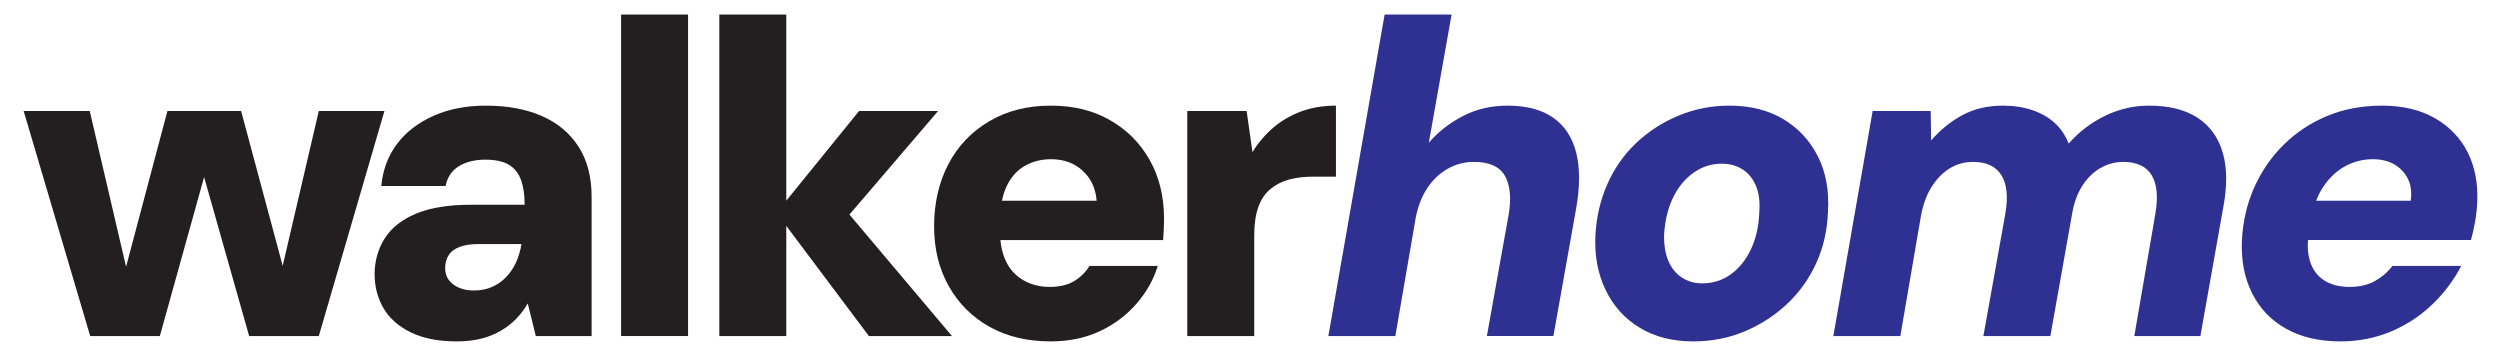 <?xml version="1.0" encoding="UTF-8"?>
<svg xmlns="http://www.w3.org/2000/svg" viewBox="0 0 4300 600">
  <defs>
    <style>
      .cls-1 {
        fill: none;
      }

      .cls-1, .cls-2, .cls-3 {
        stroke-width: 0px;
      }

      .cls-2 {
        fill: #2e3192;
      }

      .cls-3 {
        fill: #231f20;
      }
    </style>
  </defs>
  <g id="Layer_1" data-name="Layer 1">
    <rect class="cls-1" x="125.12" y="577.19" width="2169.84" height="56.85"/>
  </g>
  <g id="wh-word-std">
    <g>
      <path class="cls-3" d="M155.12,577.98L40.69,190.91h113.66l72.19,309.5h-20.74l82.18-309.5h126.72l82.94,308.74-21.5.77,72.19-309.5h112.9l-112.9,387.07h-119.81l-89.86-317.18h24.58l-88.32,317.18h-119.81Z"/>
      <path class="cls-3" d="M785.65,587.2c-31.75,0-58.25-5.26-79.49-15.74-21.25-10.49-36.86-24.44-46.85-41.86-9.98-17.4-14.98-36.86-14.98-58.37s5.76-42.88,17.28-61.06c11.52-18.17,29.44-32.38,53.76-42.62,24.31-10.24,55.68-15.36,94.08-15.36h92.93c0-17.4-2.18-31.87-6.53-43.39-4.36-11.52-11.4-20.09-21.12-25.73-9.73-5.63-23.04-8.45-39.94-8.45-17.93,0-33.02,3.72-45.31,11.14-12.29,7.43-19.97,18.82-23.04,34.18h-110.59c2.56-27.65,11.52-51.71,26.88-72.19,15.36-20.47,36.22-36.6,62.59-48.38,26.36-11.77,56.45-17.66,90.24-17.66,36.87,0,68.86,5.89,96,17.66,27.13,11.78,48.25,29.32,63.36,52.61,15.1,23.3,22.66,52.1,22.66,86.4v239.62h-96l-13.82-56.06c-5.64,9.73-12.29,18.56-19.97,26.5-7.68,7.94-16.64,14.86-26.88,20.74-10.25,5.89-21.5,10.37-33.79,13.44-12.29,3.07-26.11,4.61-41.47,4.61ZM814.83,499.65c11.77,0,22.27-2.04,31.49-6.14,9.22-4.09,17.28-9.72,24.19-16.9,6.91-7.16,12.54-15.48,16.9-24.96,4.34-9.47,7.55-20.09,9.6-31.87h-74.5c-12.8,0-23.56,1.67-32.26,4.99-8.71,3.34-14.98,8.2-18.82,14.59-3.84,6.41-5.76,13.44-5.76,21.12,0,8.71,2.17,15.88,6.53,21.5,4.34,5.64,10.24,9.98,17.66,13.06,7.42,3.07,15.74,4.61,24.96,4.61Z"/>
      <path class="cls-3" d="M1068.26,577.98V25.02h115.2v552.96h-115.2Z"/>
      <path class="cls-3" d="M1237.22,577.98V25.02h115.2v552.96h-115.2ZM1494.5,577.98l-158.98-211.97,142.08-175.1h135.94l-192,224.26v-92.93l215.81,255.74h-142.85Z"/>
      <path class="cls-3" d="M1807.08,587.2c-39.94,0-74.88-8.33-104.83-24.96-29.95-16.63-53.38-39.94-70.27-69.89-16.9-29.95-25.34-64.38-25.34-103.3s8.18-75.52,24.58-106.75c16.38-31.22,39.8-55.8,70.27-73.73,30.46-17.92,65.66-26.88,105.6-26.88s72.96,8.33,102.14,24.96c29.18,16.64,51.96,39.55,68.35,68.74,16.38,29.18,24.58,62.72,24.58,100.61,0,5.12-.13,10.88-.38,17.28-.26,6.41-.65,12.94-1.15,19.58h-312.58v-67.58h198.14c-1.54-20.99-9.48-38.14-23.81-51.46-14.34-13.31-32.52-19.97-54.53-19.97-16.9,0-32,3.84-45.31,11.52-13.32,7.68-23.69,19.33-31.1,34.94-7.43,15.62-11.14,35.21-11.14,58.75v22.27c0,17.93,3.32,33.92,9.98,48,6.65,14.09,16.63,24.96,29.95,32.64,13.31,7.68,28.42,11.52,45.31,11.52s31.61-3.46,42.62-10.37c11-6.91,19.58-15.48,25.73-25.73h117.5c-7.18,23.56-19.46,45.31-36.87,65.28-17.41,19.97-38.53,35.71-63.36,47.23-24.84,11.52-52.87,17.28-84.1,17.28Z"/>
      <path class="cls-3" d="M2042.09,577.98V190.91h102.14l9.98,70.66c10.24-16.38,22.27-30.46,36.1-42.24,13.82-11.77,29.69-20.99,47.62-27.65,17.92-6.65,37.88-9.98,59.9-9.98v122.11h-39.17c-15.36,0-29.18,1.67-41.47,4.99-12.29,3.34-23.04,8.83-32.26,16.51-9.22,7.68-16.13,18.05-20.74,31.1-4.61,13.06-6.91,29.32-6.91,48.77v172.8h-115.2Z"/>
      <path class="cls-2" d="M2284.77,577.98l96.77-552.96h115.2l-39.17,220.42c15.86-18.43,35.33-33.66,58.37-45.7,23.04-12.02,48.64-18.05,76.8-18.05,32.76,0,59,6.91,78.72,20.74,19.71,13.82,32.89,33.79,39.55,59.9,6.65,26.11,6.65,58.12,0,96l-39.17,219.65h-114.43l37.63-209.66c4.61-28.67,2.3-50.81-6.91-66.43-9.21-15.61-26.88-23.42-52.99-23.42-16.39,0-31.49,3.97-45.31,11.9-13.82,7.94-25.34,18.82-34.56,32.64-9.22,13.82-15.88,30.47-19.97,49.92l-35.33,205.06h-115.2Z"/>
      <path class="cls-2" d="M2912.23,587.2c-35.33,0-65.93-7.81-91.78-23.42-25.86-15.61-45.44-37.25-58.75-64.9-13.32-27.65-19.2-58.62-17.66-92.93,1.54-31.74,8.32-61.31,20.35-88.7,12.02-27.38,28.54-51.07,49.54-71.04,20.99-19.97,45.31-35.71,72.96-47.23s56.83-17.28,87.55-17.28c35.83,0,66.68,7.68,92.54,23.04,25.85,15.36,45.7,36.61,59.52,63.74,13.82,27.14,19.7,58.63,17.66,94.46-1.03,32.26-7.68,61.96-19.97,89.09-12.29,27.14-29.06,50.69-50.3,70.66-21.25,19.97-45.58,35.71-72.96,47.23-27.4,11.52-56.96,17.28-88.7,17.28ZM2927.59,487.36c18.43,0,34.81-5.11,49.15-15.36,14.33-10.24,25.85-24.44,34.56-42.62,8.7-18.17,13.56-39.04,14.59-62.59,1.54-18.43-.26-33.91-5.38-46.46-5.12-12.54-12.8-22.14-23.04-28.8-10.25-6.65-22.27-9.98-36.1-9.98-17.93,0-34.18,5.26-48.77,15.74-14.59,10.5-26.24,24.71-34.94,42.62-8.71,17.93-13.82,38.92-15.36,62.98-.52,17.41,1.79,32.39,6.91,44.93,5.11,12.55,12.79,22.27,23.04,29.18,10.24,6.91,22.01,10.37,35.33,10.37Z"/>
      <path class="cls-2" d="M3153.37,577.98l67.58-387.07h99.84l.77,50.69c15.36-17.92,33.14-32.38,53.38-43.39,20.22-11,43.64-16.51,70.27-16.51,18.43,0,35.2,2.57,50.3,7.68,15.1,5.12,27.9,12.42,38.4,21.89,10.49,9.48,18.55,21.38,24.19,35.71,17.4-19.97,38.14-35.83,62.21-47.62,24.06-11.77,49.4-17.66,76.03-17.66,34.29,0,62.08,6.91,83.33,20.74,21.24,13.82,35.71,33.79,43.39,59.9,7.68,26.11,7.93,57.86.77,95.23l-39.17,220.42h-113.66l36.1-209.66c5.11-29.18,3.07-51.46-6.14-66.82s-25.61-23.04-49.15-23.04c-13.32,0-25.99,3.34-38.02,9.98-12.04,6.66-22.27,16.26-30.72,28.8-8.45,12.55-14.47,27.53-18.05,44.93l-38.4,215.81h-115.2l37.63-209.66c5.11-29.18,2.94-51.46-6.53-66.82-9.48-15.36-25.73-23.04-48.77-23.04-14.86,0-28.3,3.72-40.32,11.14-12.04,7.43-22.4,18.05-31.1,31.87-8.71,13.82-14.86,30.72-18.43,50.69l-35.33,205.82h-115.2Z"/>
      <path class="cls-2" d="M4025.82,587.2c-36.36,0-67.46-7.18-93.31-21.5-25.86-14.33-45.44-34.68-58.75-61.06-13.32-26.36-19.2-56.7-17.66-91.01,1.54-32.26,8.45-62.33,20.74-90.24,12.29-27.9,29.05-52.48,50.3-73.73s46.2-37.88,74.88-49.92c28.67-12.02,60.41-18.05,95.23-18.05s65.53,7.18,90.62,21.5c25.08,14.34,43.89,33.92,56.45,58.75,12.54,24.84,18.05,53.64,16.51,86.4-.52,11.27-1.8,22.54-3.84,33.79-2.05,11.27-4.36,21.5-6.91,30.72h-313.34l12.29-67.58h197.38c2.04-14.84.38-27.52-4.99-38.02-5.38-10.49-13.19-18.68-23.42-24.58-10.25-5.88-22.54-8.83-36.86-8.83-16.39,0-31.87,3.84-46.46,11.52-14.59,7.68-27.26,19.33-38.02,34.94-10.75,15.62-17.93,35.21-21.5,58.75l-3.84,22.27c-3.07,17.93-2.44,33.92,1.92,48,4.34,14.09,12.29,24.96,23.81,32.64,11.52,7.68,26.23,11.52,44.16,11.52,16.9,0,31.36-3.32,43.39-9.98,12.02-6.65,22.14-15.36,30.34-26.11h118.27c-12.29,24.07-28.8,46.08-49.54,66.05-20.74,19.97-44.54,35.59-71.42,46.85-26.88,11.26-55.68,16.9-86.4,16.9Z"/>
    </g>
  </g>
</svg>
